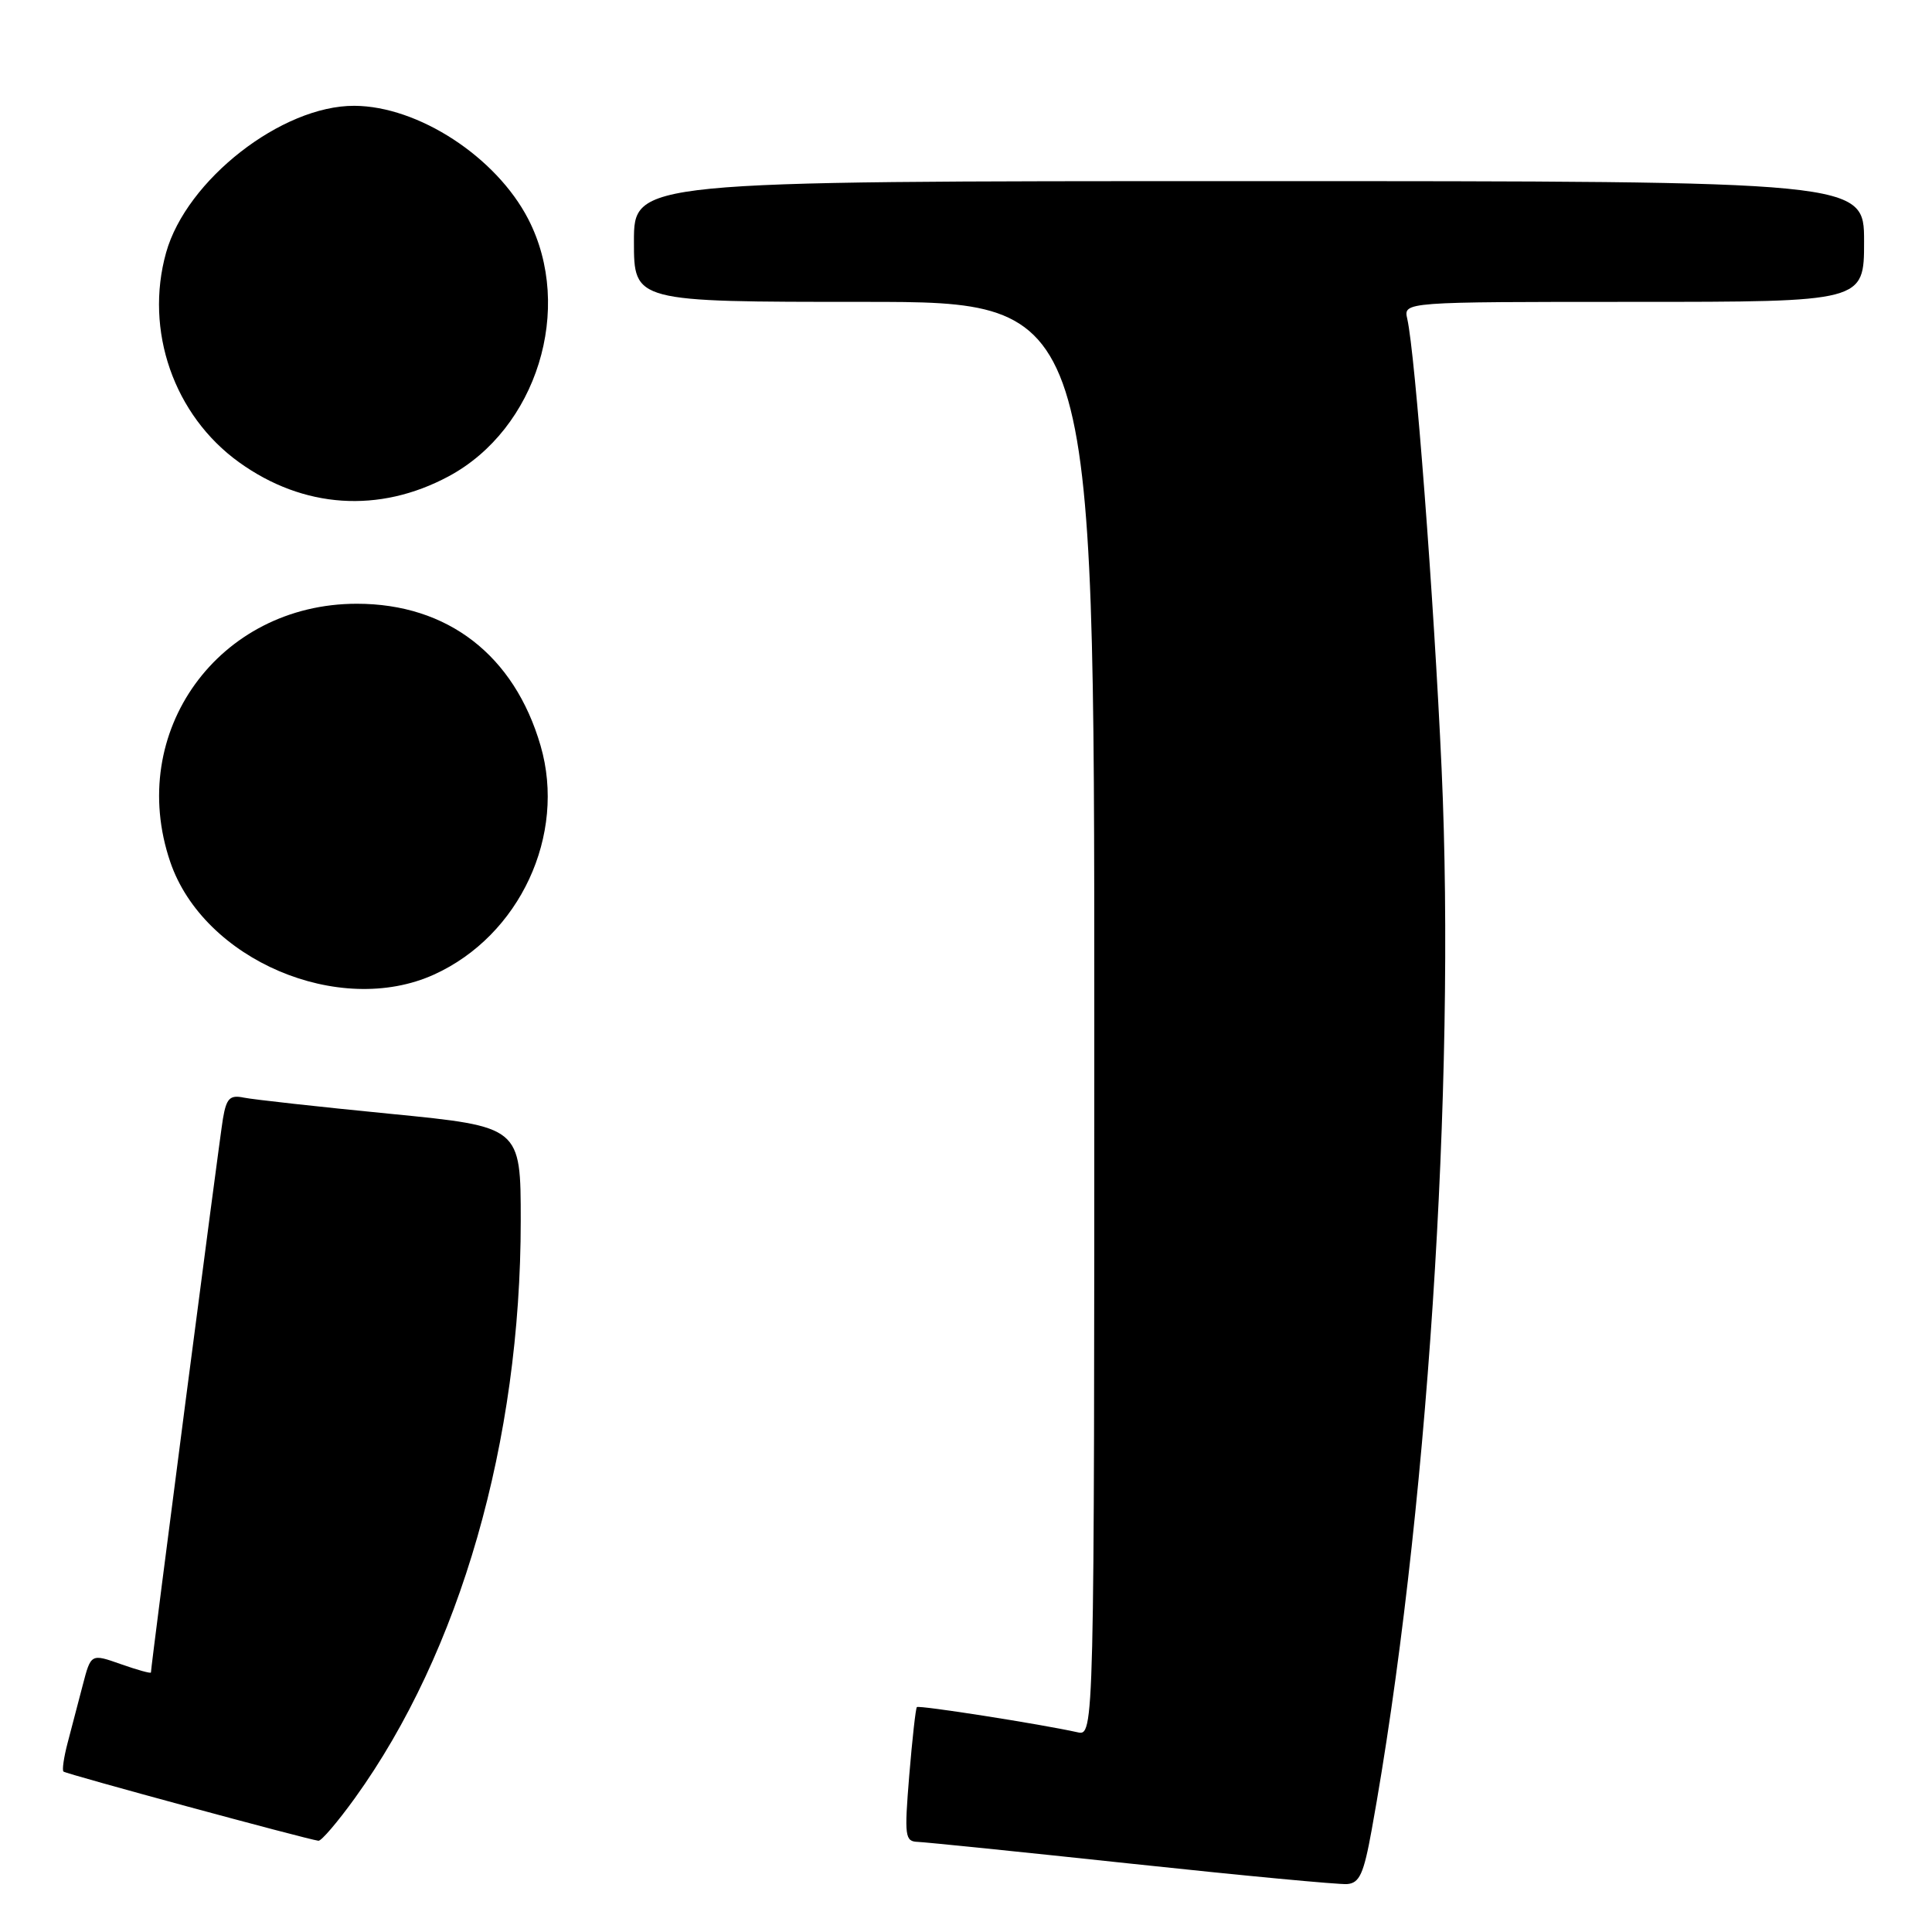 <?xml version="1.0" encoding="UTF-8" standalone="no"?>
<!DOCTYPE svg PUBLIC "-//W3C//DTD SVG 1.1//EN" "http://www.w3.org/Graphics/SVG/1.1/DTD/svg11.dtd" >
<svg xmlns="http://www.w3.org/2000/svg" xmlns:xlink="http://www.w3.org/1999/xlink" version="1.1" viewBox="0 0 256 256">
 <g >
 <path fill="currentColor"
d=" M 181.75 242.50 C 189.08 202.09 192.92 143.80 191.02 101.87 C 190.00 79.36 187.53 46.91 186.47 42.25 C 185.96 40.00 185.96 40.00 216.48 40.00 C 247.00 40.00 247.00 40.00 247.00 32.00 C 247.00 24.00 247.00 24.00 165.50 24.00 C 84.00 24.00 84.00 24.00 84.00 32.00 C 84.00 40.00 84.00 40.00 114.50 40.00 C 145.00 40.00 145.00 40.00 145.00 135.02 C 145.00 230.04 145.00 230.04 142.75 229.53 C 137.90 228.45 121.75 225.92 121.49 226.20 C 121.33 226.36 120.88 230.44 120.48 235.25 C 119.82 243.37 119.90 244.00 121.63 244.06 C 122.66 244.10 135.43 245.40 150.00 246.96 C 164.57 248.52 177.40 249.73 178.49 249.65 C 180.14 249.53 180.70 248.30 181.75 242.50 Z  M 47.03 238.25 C 60.97 218.89 69.00 190.94 69.00 161.77 C 69.00 149.29 69.00 149.29 51.75 147.59 C 42.26 146.66 33.51 145.69 32.30 145.44 C 30.46 145.06 30.00 145.52 29.54 148.24 C 29.07 151.01 20.00 220.76 20.00 221.61 C 20.00 221.78 18.21 221.28 16.02 220.51 C 12.05 219.11 12.05 219.11 10.96 223.30 C 10.36 225.61 9.46 229.05 8.96 230.94 C 8.46 232.84 8.21 234.55 8.41 234.74 C 8.73 235.06 40.49 243.67 42.19 243.91 C 42.58 243.96 44.75 241.41 47.03 238.25 Z  M 57.52 129.13 C 68.87 123.98 75.07 110.64 71.63 98.81 C 68.15 86.83 59.32 80.00 47.29 80.00 C 28.98 80.00 16.69 96.99 22.56 114.21 C 26.98 127.18 44.94 134.84 57.52 129.13 Z  M 59.42 63.13 C 71.13 56.87 76.10 40.85 69.99 29.02 C 65.73 20.78 55.41 14.06 46.95 14.02 C 37.35 13.98 24.71 23.84 22.01 33.47 C 19.12 43.79 23.04 55.05 31.70 61.27 C 40.20 67.38 50.23 68.05 59.42 63.13 Z "/>
</g>
</svg>